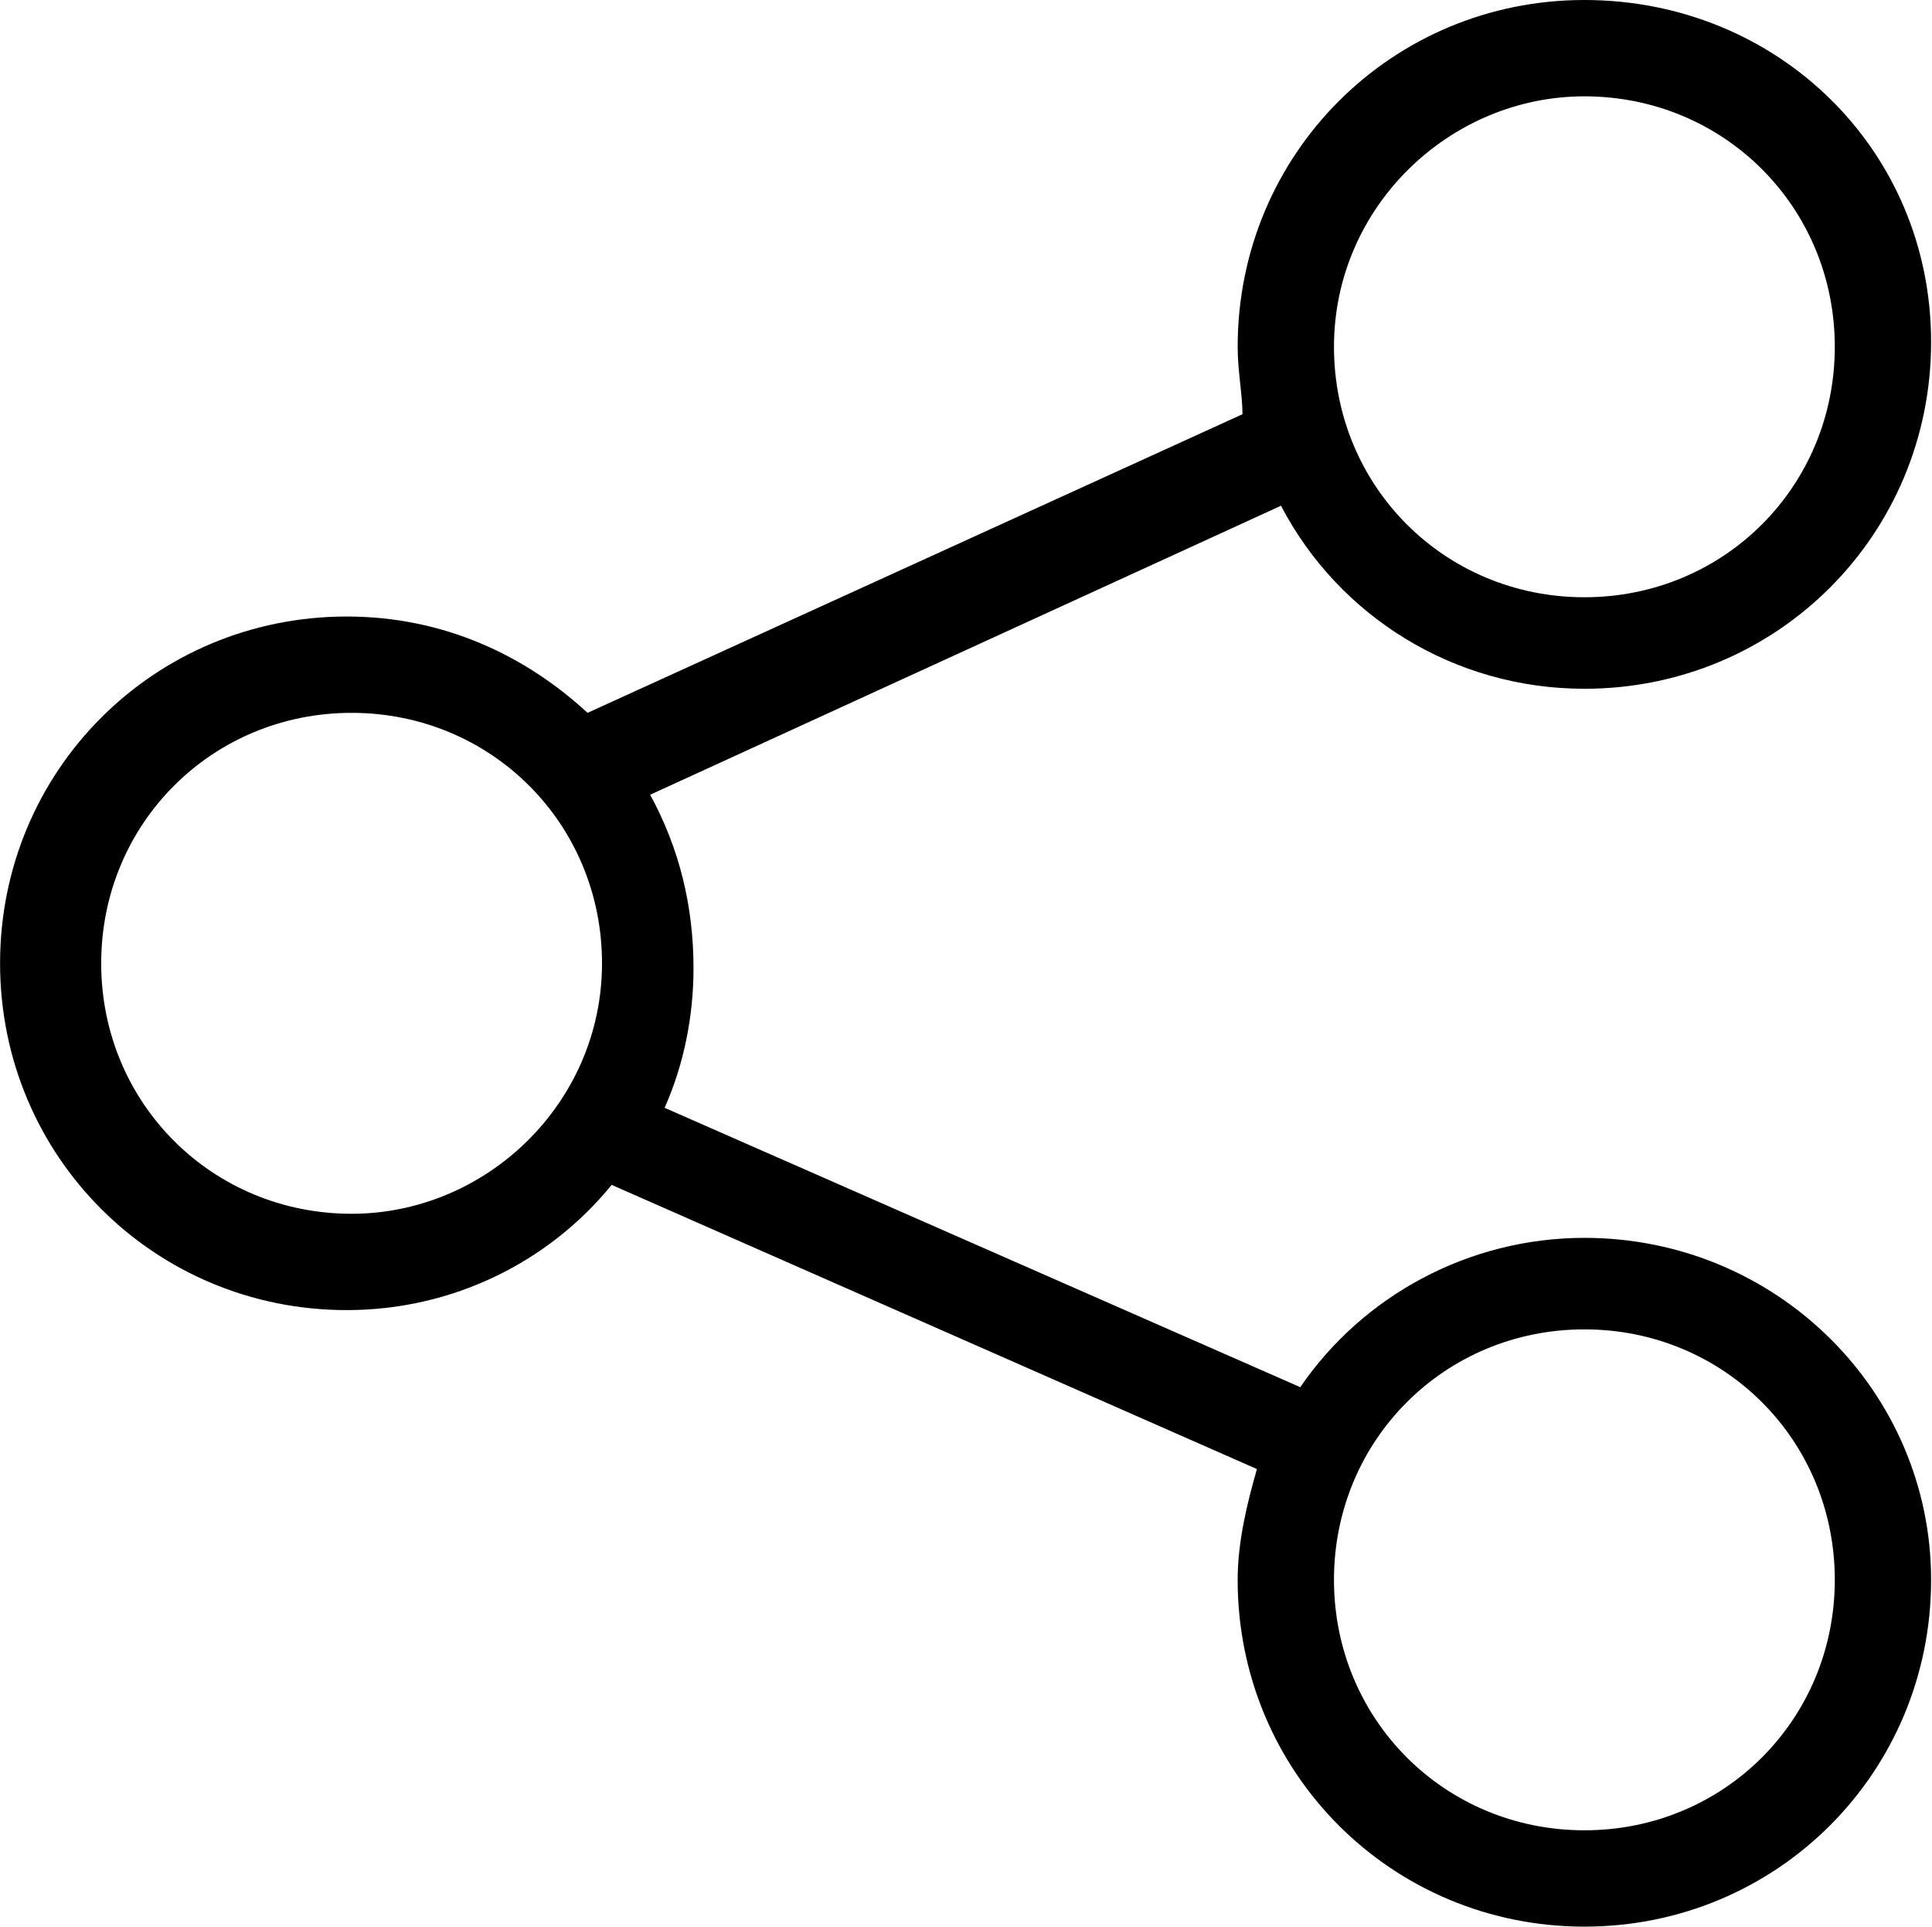 <svg class="svg-icon" style="width: 1.003em; height: 1em;vertical-align: middle;fill: currentColor;overflow: hidden;" viewBox="0 0 1027 1024" version="1.1" xmlns="http://www.w3.org/2000/svg"><path d="M842.24 657.92c-61.44 0-117.76 30.72-151.04 79.36l-337.92-148.48c10.24-23.04 15.36-48.64 15.36-74.24 0-33.28-7.68-64-23.04-92.16l335.36-153.6c30.72 58.88 92.16 97.28 161.28 97.28 102.4 0 184.32-81.92 184.32-184.32S944.64 0 842.24 0s-184.32 81.92-184.32 184.32c0 12.8 2.56 25.6 2.56 35.84l-348.16 158.72c-33.28-30.72-76.8-51.2-128-51.2-102.4 0-184.32 81.92-184.32 184.32s81.92 184.32 184.32 184.32c56.32 0 107.52-25.6 140.8-66.56L668.16 780.8c-5.12 17.92-10.24 38.4-10.24 58.88 0 102.4 81.92 184.32 184.32 184.32 102.4 0 184.32-81.92 184.32-184.32C1026.56 739.84 944.64 657.92 842.24 657.92zM842.24 51.2C916.48 51.2 975.36 110.08 975.36 184.32s-58.88 133.12-133.12 133.12-133.12-58.88-133.12-133.12S770.56 51.2 842.24 51.2zM186.88 645.12C112.64 645.12 53.76 586.24 53.76 512s58.88-133.12 133.12-133.12 133.12 58.88 133.12 133.12S258.56 645.12 186.88 645.12zM842.24 972.8c-74.24 0-133.12-58.88-133.12-133.12 0-74.24 58.88-133.12 133.12-133.12 74.24 0 133.12 58.88 133.12 133.12C975.36 913.92 916.48 972.8 842.24 972.8z"  /></svg>